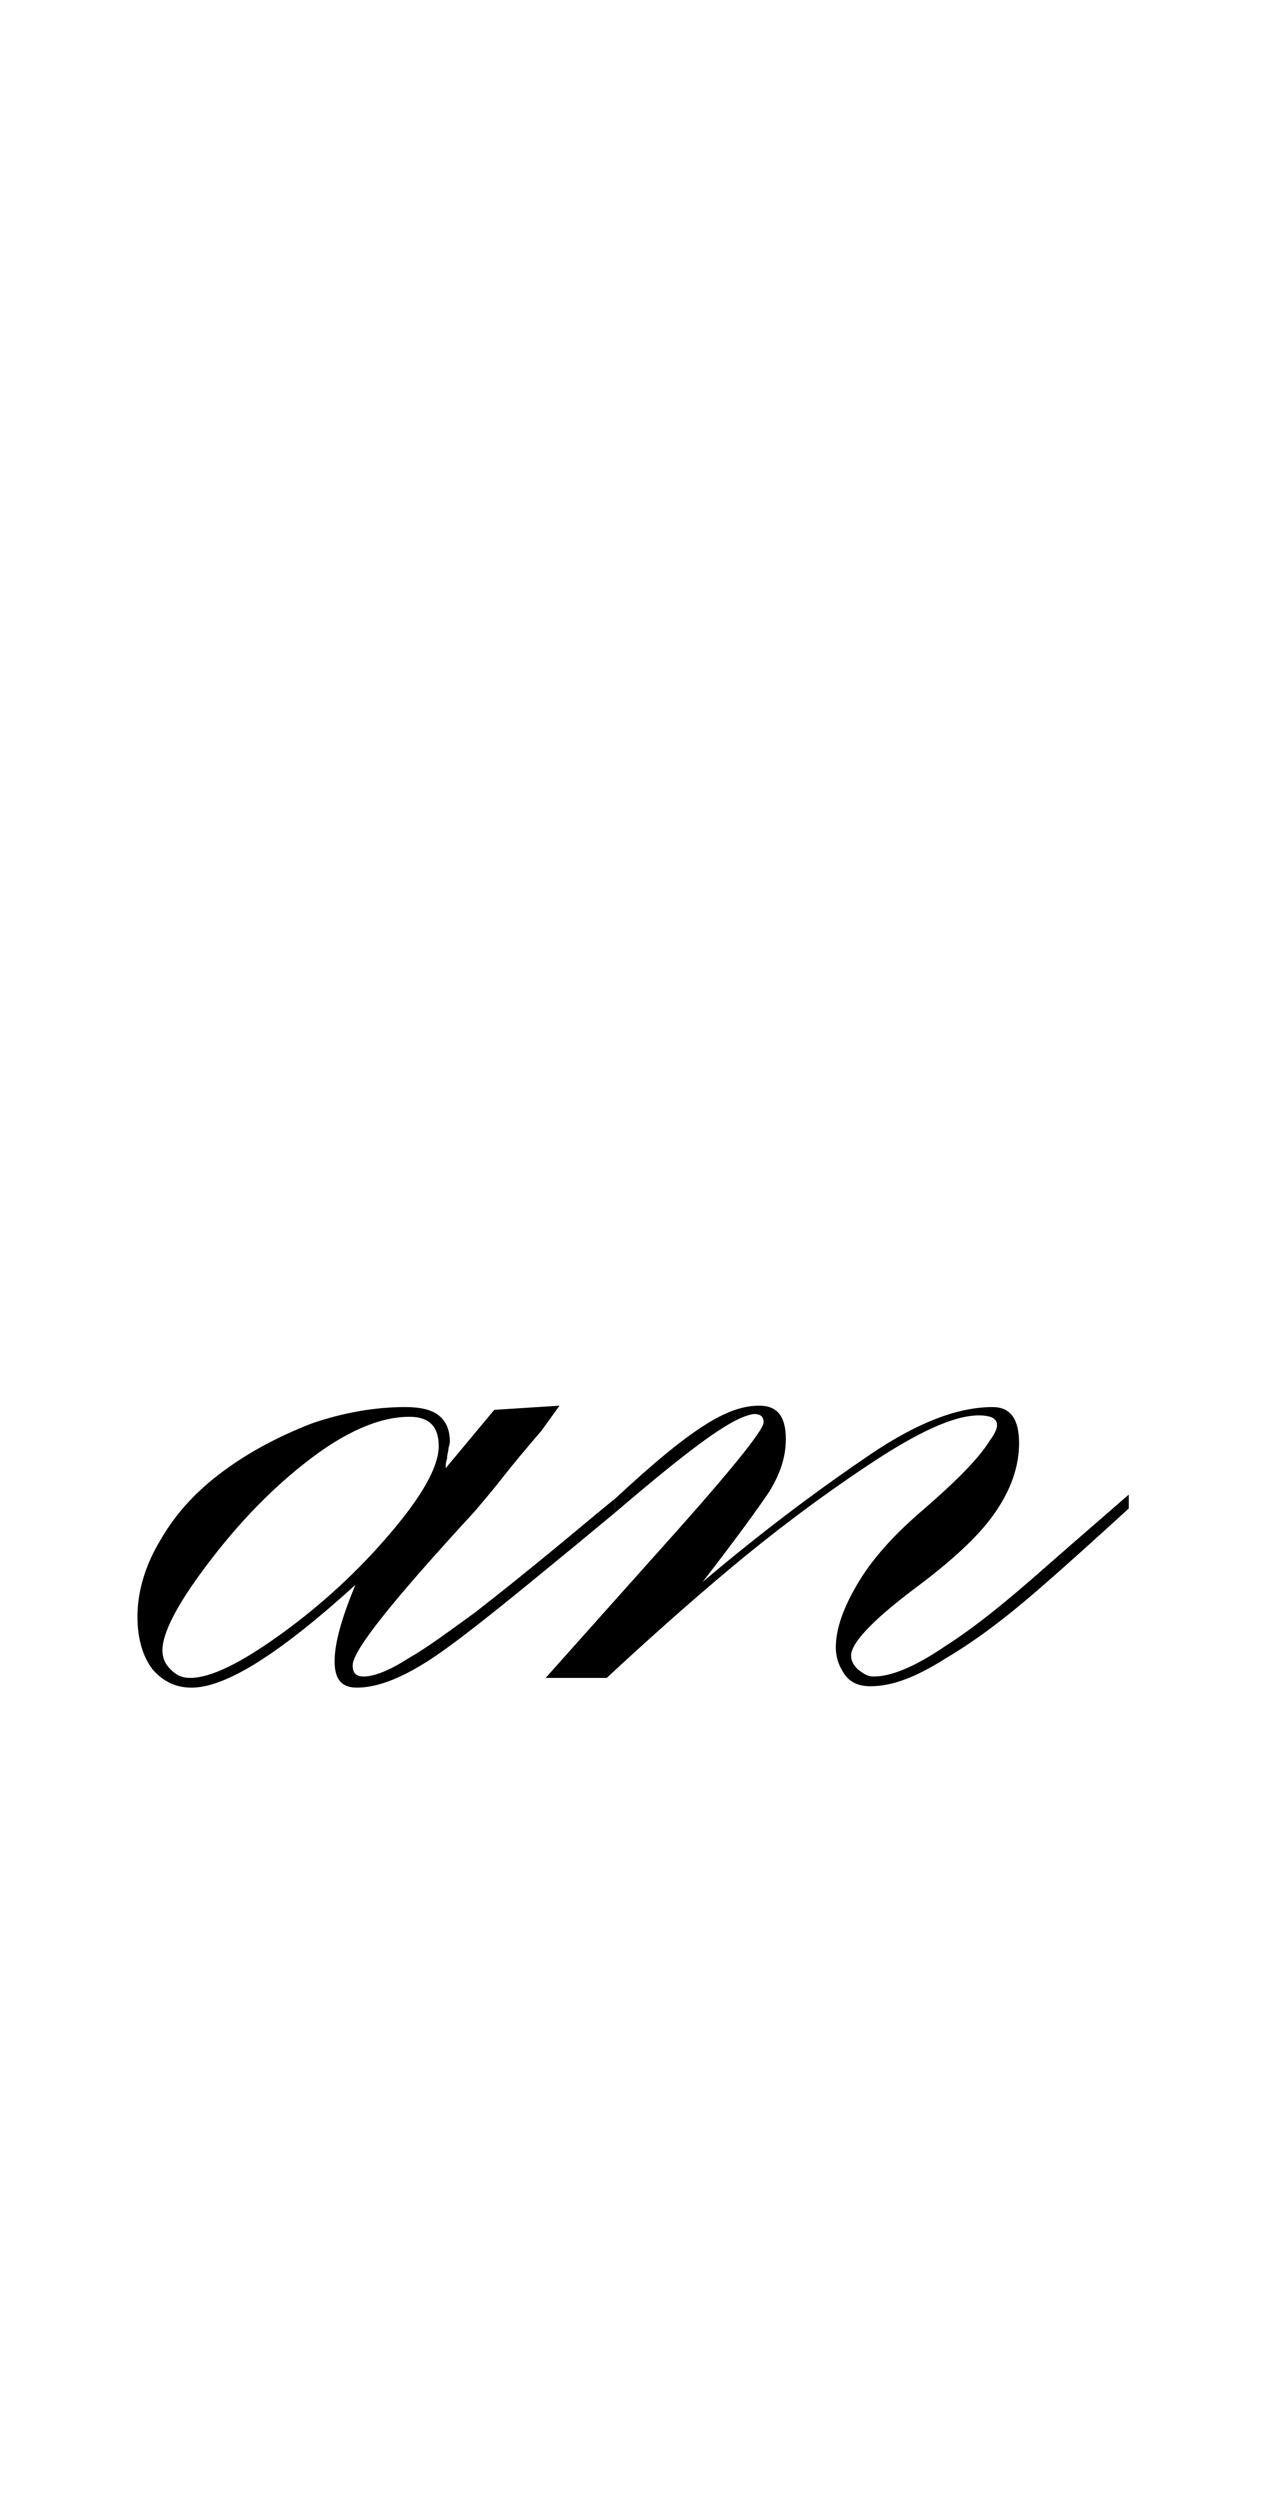 <?xml version="1.0" encoding="utf-8"?>
<!-- Generator: Adobe Illustrator 22.1.0, SVG Export Plug-In . SVG Version: 6.00 Build 0)  -->
<svg version="1.1" xmlns="http://www.w3.org/2000/svg" xmlns:xlink="http://www.w3.org/1999/xlink" x="0px" y="0px"
	 viewBox="0 0 91.4 180" style="enable-background:new 0 0 91.4 180;" xml:space="preserve">
<style type="text/css">
	.st0{display:none;}
	.st1{display:inline;fill:#FF0000;}
</style>
<g id="bg" class="st0">
	<polyline class="st1" points="91.4,0 0,0 0,0 0,0 0,0 0,0 0,0 0,0 0,0 0,0 0,0 0,0 0,0 0,0 0,0 0,0 0,0 0,0 0,0 0,0 0,0 0,0 0,0 
		0,0 0,0 0,0 0,0 0,0 0,0 0,0 0,0 0,0 0,0 0,0 0,0 0,0 0,0 0,0 0,0 0,0 0,0 0,0 0,0 0,0 0,0 0,0 0,0 0,0 0,0 0,0 0,0 0,0 0,0 0,0 
		0,0 0,0 0,0 0,0 0,0 0,0 0,0 0,0 0,0 0,0 0,0 0,0 0,0 0,0 0,0 0,0 0,0 0,0 0,0 0,0 0,0 0,0 0,0 0,0 0,0 0,0 0,0 0,0 0,0 0,0 0,0 
		0,0 0,0 0,0 0,0 0,0 0,0 0,0 0,0 0,0 0,0 0,0 0,0 0,0 0,0 0,0 0,0 0,0 0,0 0,0 0,0 0,0 0,0 0,0 0,0 0,0 0,0 0,0 0,0 0,0 0,0 0,0 
		0,0 0,0 0,0 0,0 0,0 0,0 0,0 0,0 0,0 0,0 0,0 0,0 0,0 0,0 0,0 0,0 0,0 0,0 0,0 0,0 0,0 0,0 0,0 0,0 0,0 0,0 0,0 0,0 0,0 0,0 0,0 
		0,0 0,0 0,0 0,0 0,0 0,0 0,0 0,0 0,0 0,0 0,0 0,0 0,0 0,0 0,0 0,0 0,0 0,0 0,0 0,0 0,0 0,0 0,0 0,0 0,0 0,0 0,0 0,0 0,0 0,0 0,0 
		0,0 0,0 0,0 0,0 0,0 0,0 0,0 0,0 0,0 0,0 0,0 0,0 0,0 0,0 0,0 0,0 0,0 0,0 0,0 0,0 0,0 0,0 0,0 0,0 0,0 0,0 0,0 0,0 0,0 0,0 0,0 
		0,0 0,0 0,0 0,0 0,0 0,0 0,0 0,0 0,0 0,0 0,0 0,0 0,0 0,0 0,0 0,0 0,0 0,0 0,0 0,0 0,0 0,0 0,0 0,0 0,0 0,0 0,0 0,0 0,0 0,0 0,0 
		0,0 0,0 0,0 0,0 0,0 0,0 0,0 0,0 0,0 0,0 0,0 0,0 0,0 0,0 0,0 0,0 0,0 0,0 0,0 0,0 0,0 0,0 0,0 0,0 0,0 0,0 0,0 0,0 0,0 0,0 0,0 
		0,0 0,0 0,0 0,0 0,0 0,0 0,0 0,0 0,0 0,0 0,0 0,0 0,0 0,0 0,0 0,0 0,0 0,0 0,0 0,0 0,0 0,0 0,0 0,0 0,0 0,0 0,0 0,0 0,0 0,0 0,0 
		0,0 0,0 0,0 0,0 0,0 0,0 0,0 0,0 0,0 0,0 0,0 0,0 0,0 0,0 0,0 0,0 0,0 0,0 0,0 0,0 0,0 0,0 0,0 0,0 0,0 0,0 0,0 0,0 0,0 0,0 0,0 
		0,0 0,0 0,0 0,0 0,0 0,0 0,0 0,0 0,0 0,0 0,0 0,0 0,0 0,0 0,0 0,0 0,0 0,0 0,0 0,0 0,0 0,0 0,0 0,0 0,0 0,0 0,0 0,0 0,0 0,0 0,0 
		0,0 0,0 0,0 0,0 0,0 0,0 0,0 0,0 0,0 0,0 0,0 0,0 0,0 0,0 0,0 0,0 0,0 0,0 0,0 0,0 0,0 0,0 0,0 0,0 0,0 0,0 0,0 0,0 0,0 0,0 0,0 
		0,0 0,0 0,0 0,0 0,0 0,0 0,0 0,0 0,0 0,0 0,0 0,0 0,0 0,0 0,0 0,0 0,0 0,0 0,0 0,0 0,0 0,0 0,0 0,0 0,0 0,0 0,0 0,0 0,0 0,0 0,0 
		0,0 0,0 0,0 0,0 0,0 0,0 0,180 0,180 0,180 0,180 0,180 0,180 0,180 0,180 0,180 0,180 0,180 0,180 0,180 0,180 0,180 0,180 0,180 
		0,180 0,180 0,180 0,180 0,180 0,180 0,180 0,180 0,180 0,180 0,180 0,180 0,180 0,180 0,180 0,180 0,180 0,180 0,180 0,180 0,180 
		0,180 0,180 0,180 0,180 0,180 0,180 0,180 0,180 0,180 0,180 0,180 0,180 0,180 0,180 0,180 0,180 0,180 0,180 0,180 0,180 0,180 
		0,180 0,180 0,180 0,180 0,180 0,180 0,180 0,180 0,180 0,180 0,180 0,180 0,180 0,180 0,180 0,180 0,180 0,180 0,180 0,180 0,180 
		0,180 0,180 0,180 0,180 0,180 0,180 0,180 0,180 0,180 0,180 0,180 0,180 0,180 0,180 0,180 0,180 0,180 0,180 0,180 0,180 0,180 
		0,180 0,180 0,180 0,180 0,180 0,180 0,180 0,180 0,180 0,180 0,180 0,180 0,180 0,180 0,180 0,180 0,180 0,180 0,180 0,180 0,180 
		0,180 0,180 0,180 0,180 0,180 0,180 0,180 0,180 0,180 0,180 0,180 0,180 0,180 0,180 0,180 0,180 0,180 0,180 0,180 0,180 0,180 
		0,180 0,180 0,180 0,180 0,180 0,180 0,180 0,180 0,180 0,180 0,180 0,180 0,180 0,180 0,180 0,180 0,180 0,180 0,180 0,180 0,180 
		0,180 0,180 0,180 0,180 0,180 0,180 0,180 0,180 0,180 0,180 0,180 0,180 0,180 0,180 0,180 0,180 0,180 0,180 0,180 0,180 0,180 
		0,180 0,180 0,180 0,180 0,180 0,180 0,180 0,180 0,180 0,180 0,180 0,180 0,180 0,180 0,180 0,180 0,180 0,180 0,180 0,180 0,180 
		0,180 0,180 0,180 0,180 0,180 0,180 0,180 0,180 0,180 0,180 0,180 0,180 0,180 0,180 0,180 0,180 0,180 0,180 0,180 0,180 0,180 
		0,180 0,180 0,180 0,180 0,180 0,180 0,180 0,180 0,180 0,180 0,180 0,180 0,180 0,180 0,180 0,180 0,180 0,180 0,180 0,180 0,180 
		0,180 0,180 0,180 0,180 0,180 0,180 0,180 0,180 0,180 0,180 0,180 0,180 0,180 0,180 0,180 0,180 0,180 0,180 0,180 0,180 0,180 
		0,180 0,180 0,180 0,180 0,180 0,180 0,180 0,180 0,180 0,180 0,180 0,180 0,180 0,180 0,180 0,180 0,180 0,180 0,180 0,180 0,180 
		0,180 0,180 0,180 0,180 0,180 0,180 0,180 0,180 0,180 0,180 0,180 0,180 0,180 0,180 0,180 0,180 0,180 0,180 0,180 0,180 0,180 
		0,180 0,180 0,180 0,180 0,180 0,180 0,180 0,180 0,180 0,180 0,180 0,180 0,180 0,180 0,180 0,180 0,180 0,180 0,180 0,180 0,180 
		0,180 0,180 0,180 0,180 0,180 0,180 0,180 0,180 0,180 0,180 0,180 0,180 0,180 0,180 0,180 0,180 0,180 0,180 0,180 0,180 0,180 
		0,180 0,180 0,180 0,180 0,180 0,180 0,180 0,180 0,180 0,180 0,180 0,180 0,180 0,180 0,180 0,180 0,180 0,180 0,180 0,180 0,180 
		0,180 0,180 0,180 0,180 0,180 0,180 0,180 0,180 0,180 0,180 0,180 0,180 0,180 0,180 0,180 0,180 0,180 0,180 0,180 0,180 0,180 
		0,180 0,180 0,180 0,180 0,180 0,180 0,180 0,180 0,180 0,180 0,180 0,180 0,180 0,180 0,180 0,180 0,180 0,180 0,180 0,180 0,180 
		0,180 0,180 0,180 0,180 0,180 0,180 0,180 0,180 0,180 0,180 0,180 0,180 0,180 0,180 0,180 91.4,180 	"/>
</g>
<g id="figure">
	<g>
		<path d="M44.3,108.9l-2.9,2.4c-4.5,3.7-7.8,6.4-10,7.9c-2.2,1.5-4.1,2.3-5.7,2.3c-1.1,0-1.6-0.6-1.6-1.9c0-1.3,0.5-3.1,1.5-5.5
			c-5.4,4.9-9.3,7.4-11.8,7.4c-1.1,0-2-0.4-2.8-1.3c-0.7-0.9-1.1-2.2-1.1-3.8c0-1.9,0.6-3.8,1.7-5.6c1.1-1.9,2.6-3.5,4.5-4.9
			c1.9-1.4,4-2.5,6.3-3.4c2.3-0.8,4.6-1.2,6.8-1.2c1.1,0,1.9,0.2,2.4,0.6c0.5,0.4,0.8,1,0.8,1.9c0,0.2-0.1,0.4-0.1,0.5
			c0,0.2-0.1,0.4-0.1,0.7c-0.1,0.3-0.1,0.5-0.1,0.7l3.5-4.2l4.7-0.3L39,103c-1.2,1.4-2.2,2.6-2.9,3.5c-0.7,0.9-1.4,1.7-1.9,2.3
			c-5.8,6.3-8.8,10-8.8,11.1c0,0.6,0.3,0.8,0.8,0.8c0.7,0,1.8-0.4,3.2-1.3c1.4-0.8,3-2,4.8-3.3c1.8-1.4,3.8-3,6.1-4.9
			c2.3-1.9,3.6-3,4-3.3V108.9z M29.5,102c-2.2,0-4.7,1.1-7.5,3.3c-2.8,2.2-5.1,4.7-7.2,7.5s-3.1,4.8-3.1,6c0,0.6,0.2,1,0.6,1.4
			c0.4,0.4,0.8,0.6,1.4,0.6c1.5,0,3.7-1.1,6.6-3.2c2.9-2.1,5.5-4.5,7.8-7.2c2.3-2.7,3.5-4.8,3.5-6.3C31.6,102.7,30.9,102,29.5,102z"
			/>
		<path d="M44.3,108.9v-1c5.7-5.3,8.2-6.7,10.4-6.7c1.3,0,1.9,0.8,1.9,2.4c0,1.3-0.4,2.5-1.2,3.8c-0.8,1.2-2.4,3.4-4.8,6.5
			c4.6-3.9,8.7-6.9,12.1-9.2c3.4-2.3,6.3-3.4,8.8-3.4c1.3,0,1.9,0.9,1.9,2.6c0,1.7-0.6,3.4-1.8,5.1c-1.2,1.7-3.2,3.5-5.9,5.5
			c-2.9,2.2-4.4,3.8-4.4,4.7c0,0.4,0.2,0.7,0.5,1c0.4,0.3,0.7,0.5,1.1,0.5c1.3,0,3-0.7,5.2-2.2c2.2-1.4,4.5-3.3,7-5.5
			c2.5-2.2,4.6-4,6.2-5.4v1c-2.3,2.1-4.5,4.1-6.7,6c-2.2,1.9-4.3,3.5-6.5,4.8c-2.2,1.4-3.9,2-5.4,2c-0.9,0-1.5-0.3-1.9-0.9
			c-0.4-0.6-0.6-1.2-0.6-1.9c0-1.4,0.6-3,1.7-4.8c1.1-1.8,2.7-3.5,4.7-5.2c2.3-2,3.9-3.6,4.7-4.9c0.9-1.2,0.6-1.8-0.8-1.8
			c-1.8,0-4.4,1.2-8,3.6c-3.6,2.4-6.9,4.9-10,7.5c-3.1,2.6-6,5.2-8.8,7.8h-4.4l7.5-8.4c5.5-6.1,8.2-9.4,8.2-10
			c0-0.4-0.2-0.6-0.7-0.6C52.9,102,50.5,103.6,44.3,108.9z"/>
	</g>
</g>
</svg>
